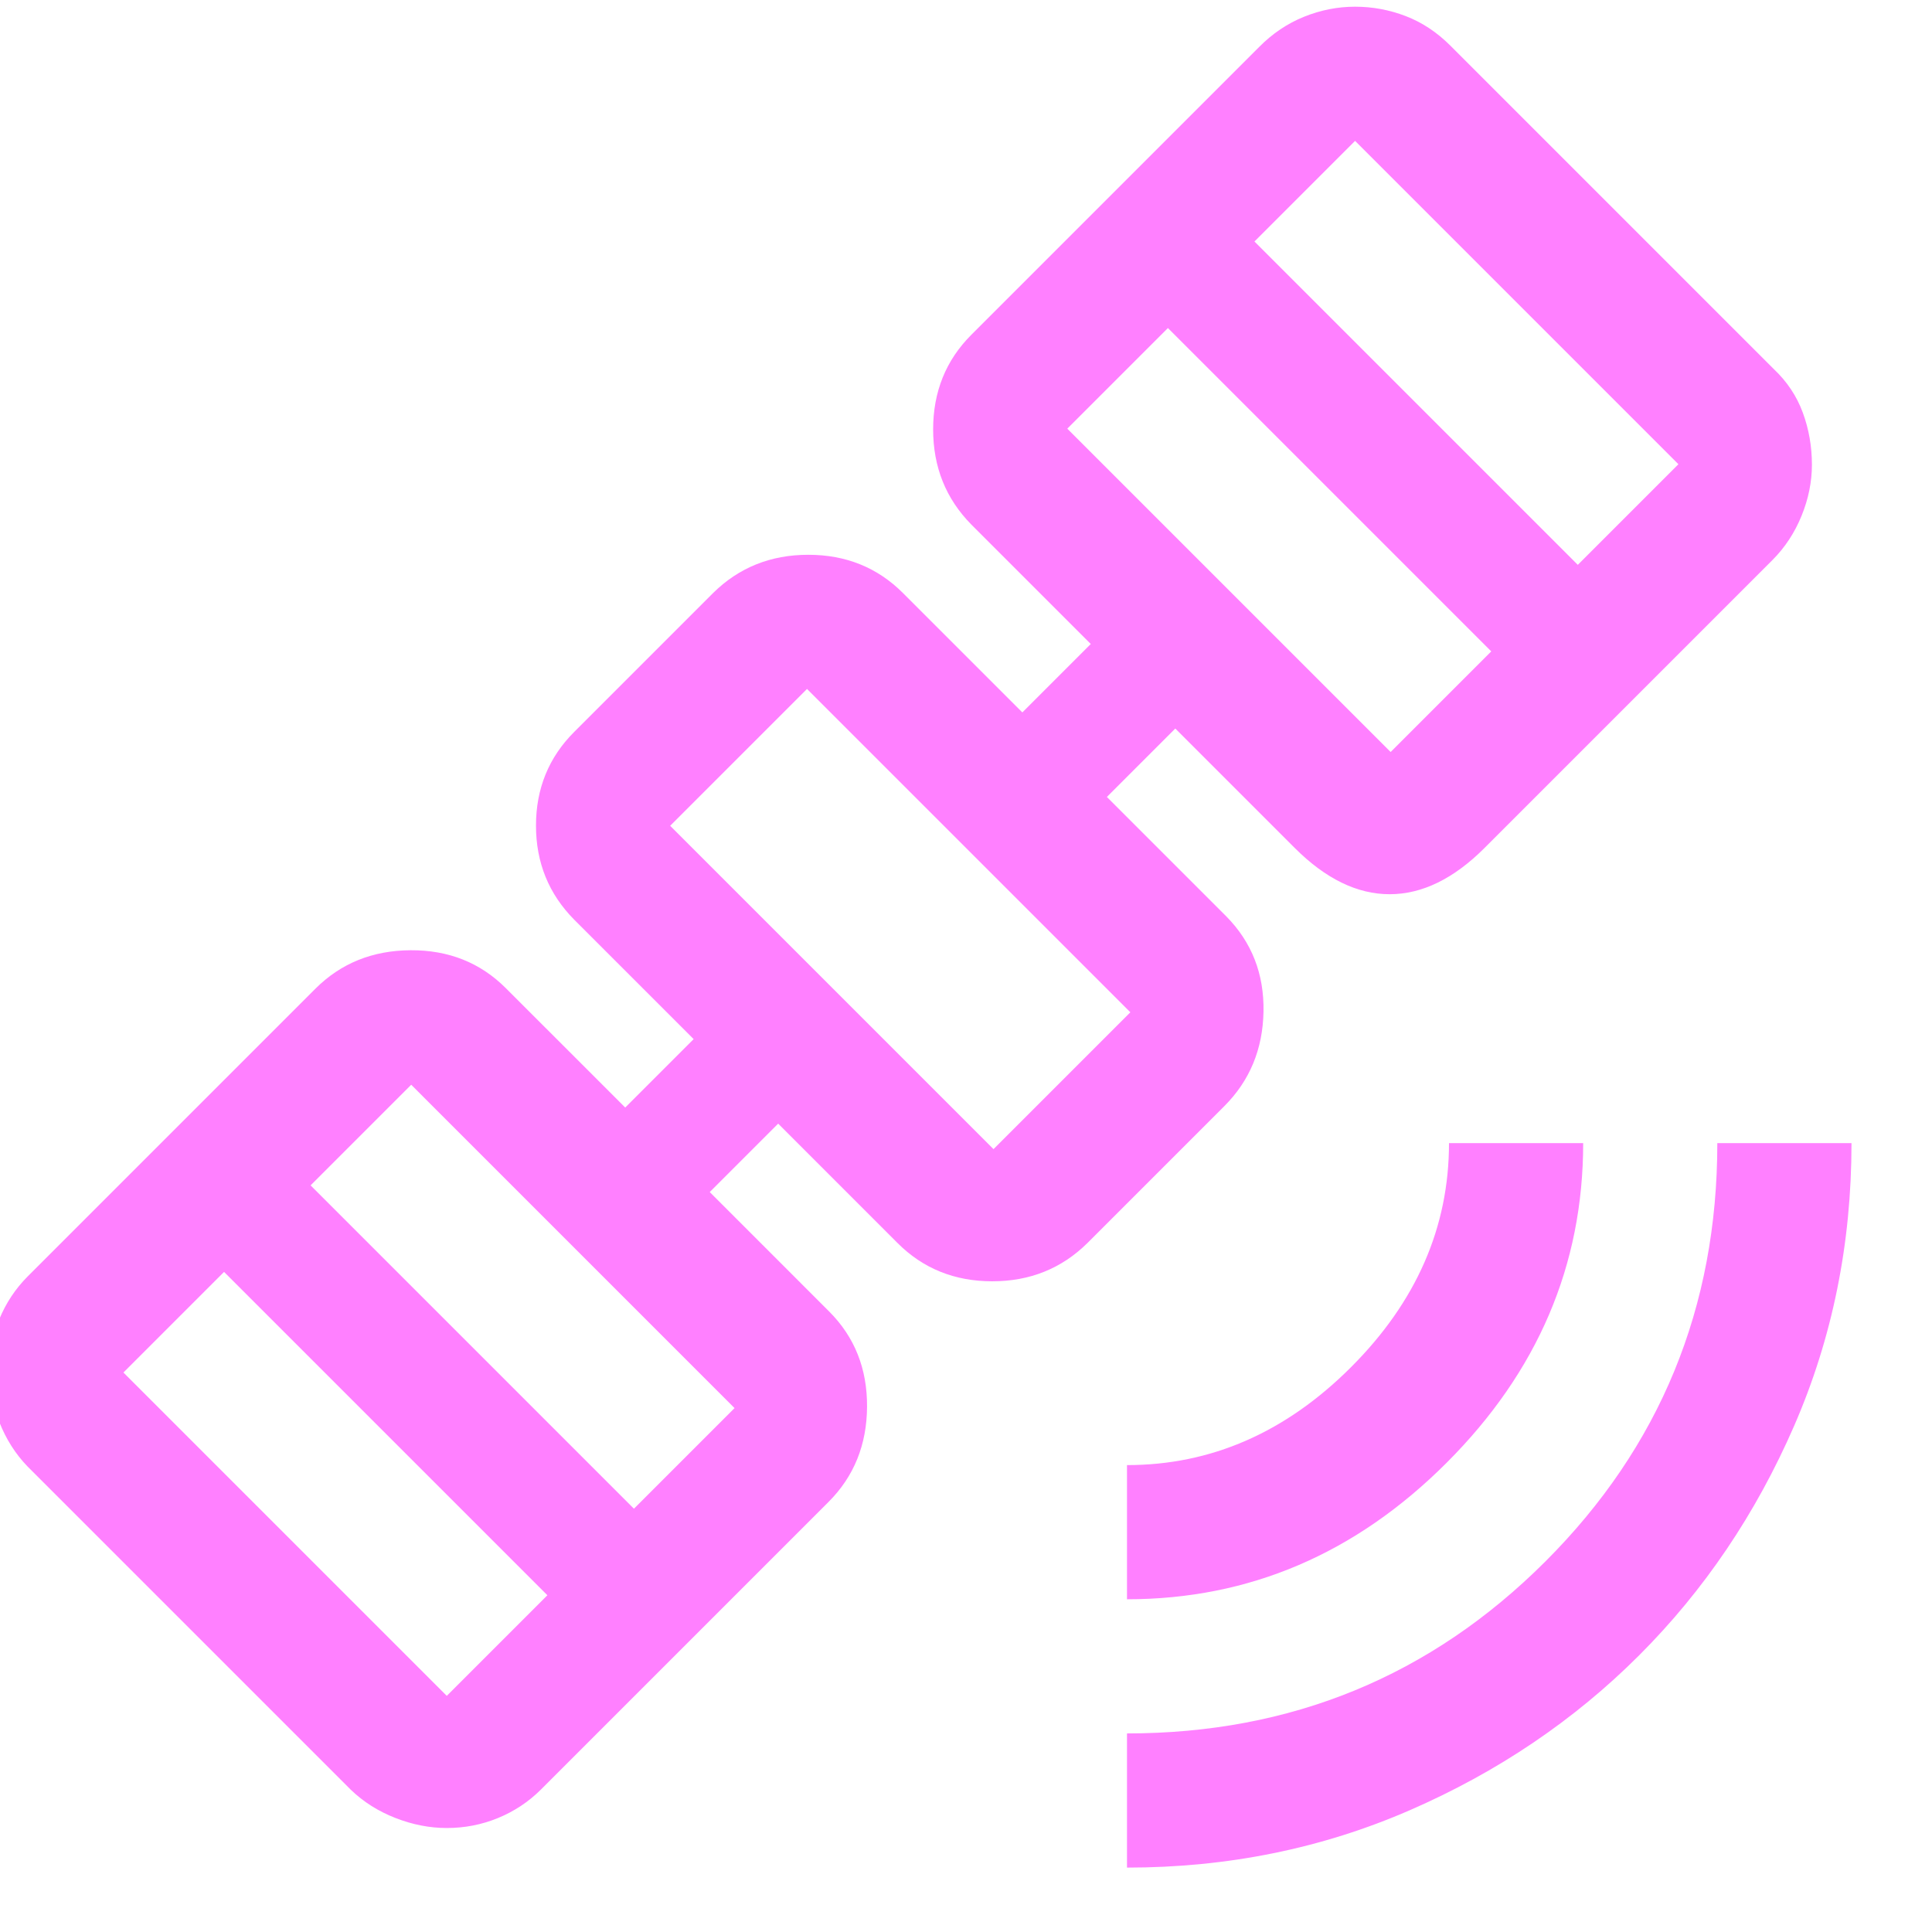 <svg xmlns="http://www.w3.org/2000/svg" height="40px" viewBox="0 -960 960 960" width="40px" fill="#ff80ff"><path d="M560-32v-66.67q122.33 0 207.83-85.38 85.5-85.38 85.5-207.95H920q0 75-28.5 140.5t-77 114q-48.5 48.5-114 77T560-32Zm0-133.33V-232q62.67 0 111.33-48.67Q720-329.33 720-392h66.67q0 91-67.84 158.83Q651-165.33 560-165.33ZM222-51.67q-12.78 0-25.56-5-12.77-5-22.11-14L13.67-231.33q-9-9.34-14-22.04-5-12.71-5-25.41 0-13.55 4.95-25.64 4.96-12.08 14.05-21.25l143-143q19-19 47.33-19.16 28.33-.17 47.33 18.83l59.34 59.33 34-34L285.33-503q-19-19.21-19-46.77 0-27.56 19-46.56l69-69q19.26-19 47.3-19 28.04 0 47.04 19L508-606l34-34-59.33-59.33q-19-19.26-19-47.3 0-28.04 19-47.04l143-143q9.9-10 22.28-15t25.38-5q13 0 25.17 4.67 12.17 4.67 22.17 14.67l160.66 160.66q9.92 9.35 14.46 21.67 4.54 12.32 4.54 25.92 0 12.75-5.16 25.41-5.17 12.67-14.5 22l-143 143q-23 23-47.17 23t-47.17-23L584-598l-34 34 59.33 59.33q19 19.26 18.5 47.3-.5 28.04-19.5 47.04l-68 68q-19.25 19-47.29 19t-47.04-19l-59.33-59.34-34 34L412-308.33q19 19 18.83 47.33-.16 28.33-19.16 47.33l-143 143q-9.17 9.09-21.25 14.05-12.09 4.95-25.42 4.95Zm0-65.66 50-50L111.33-328l-50 50L222-117.33Zm93-93 50-50L204.33-421l-50 50L315-210.33ZM493.67-389l68-68L401-617.67l-68 68L493.67-389ZM691-586.33l50-50L580.33-797l-50 50L691-586.33Zm93-93 50-50L673.33-890l-50 50L784-679.33Zm-336.67 176Z"/></svg>